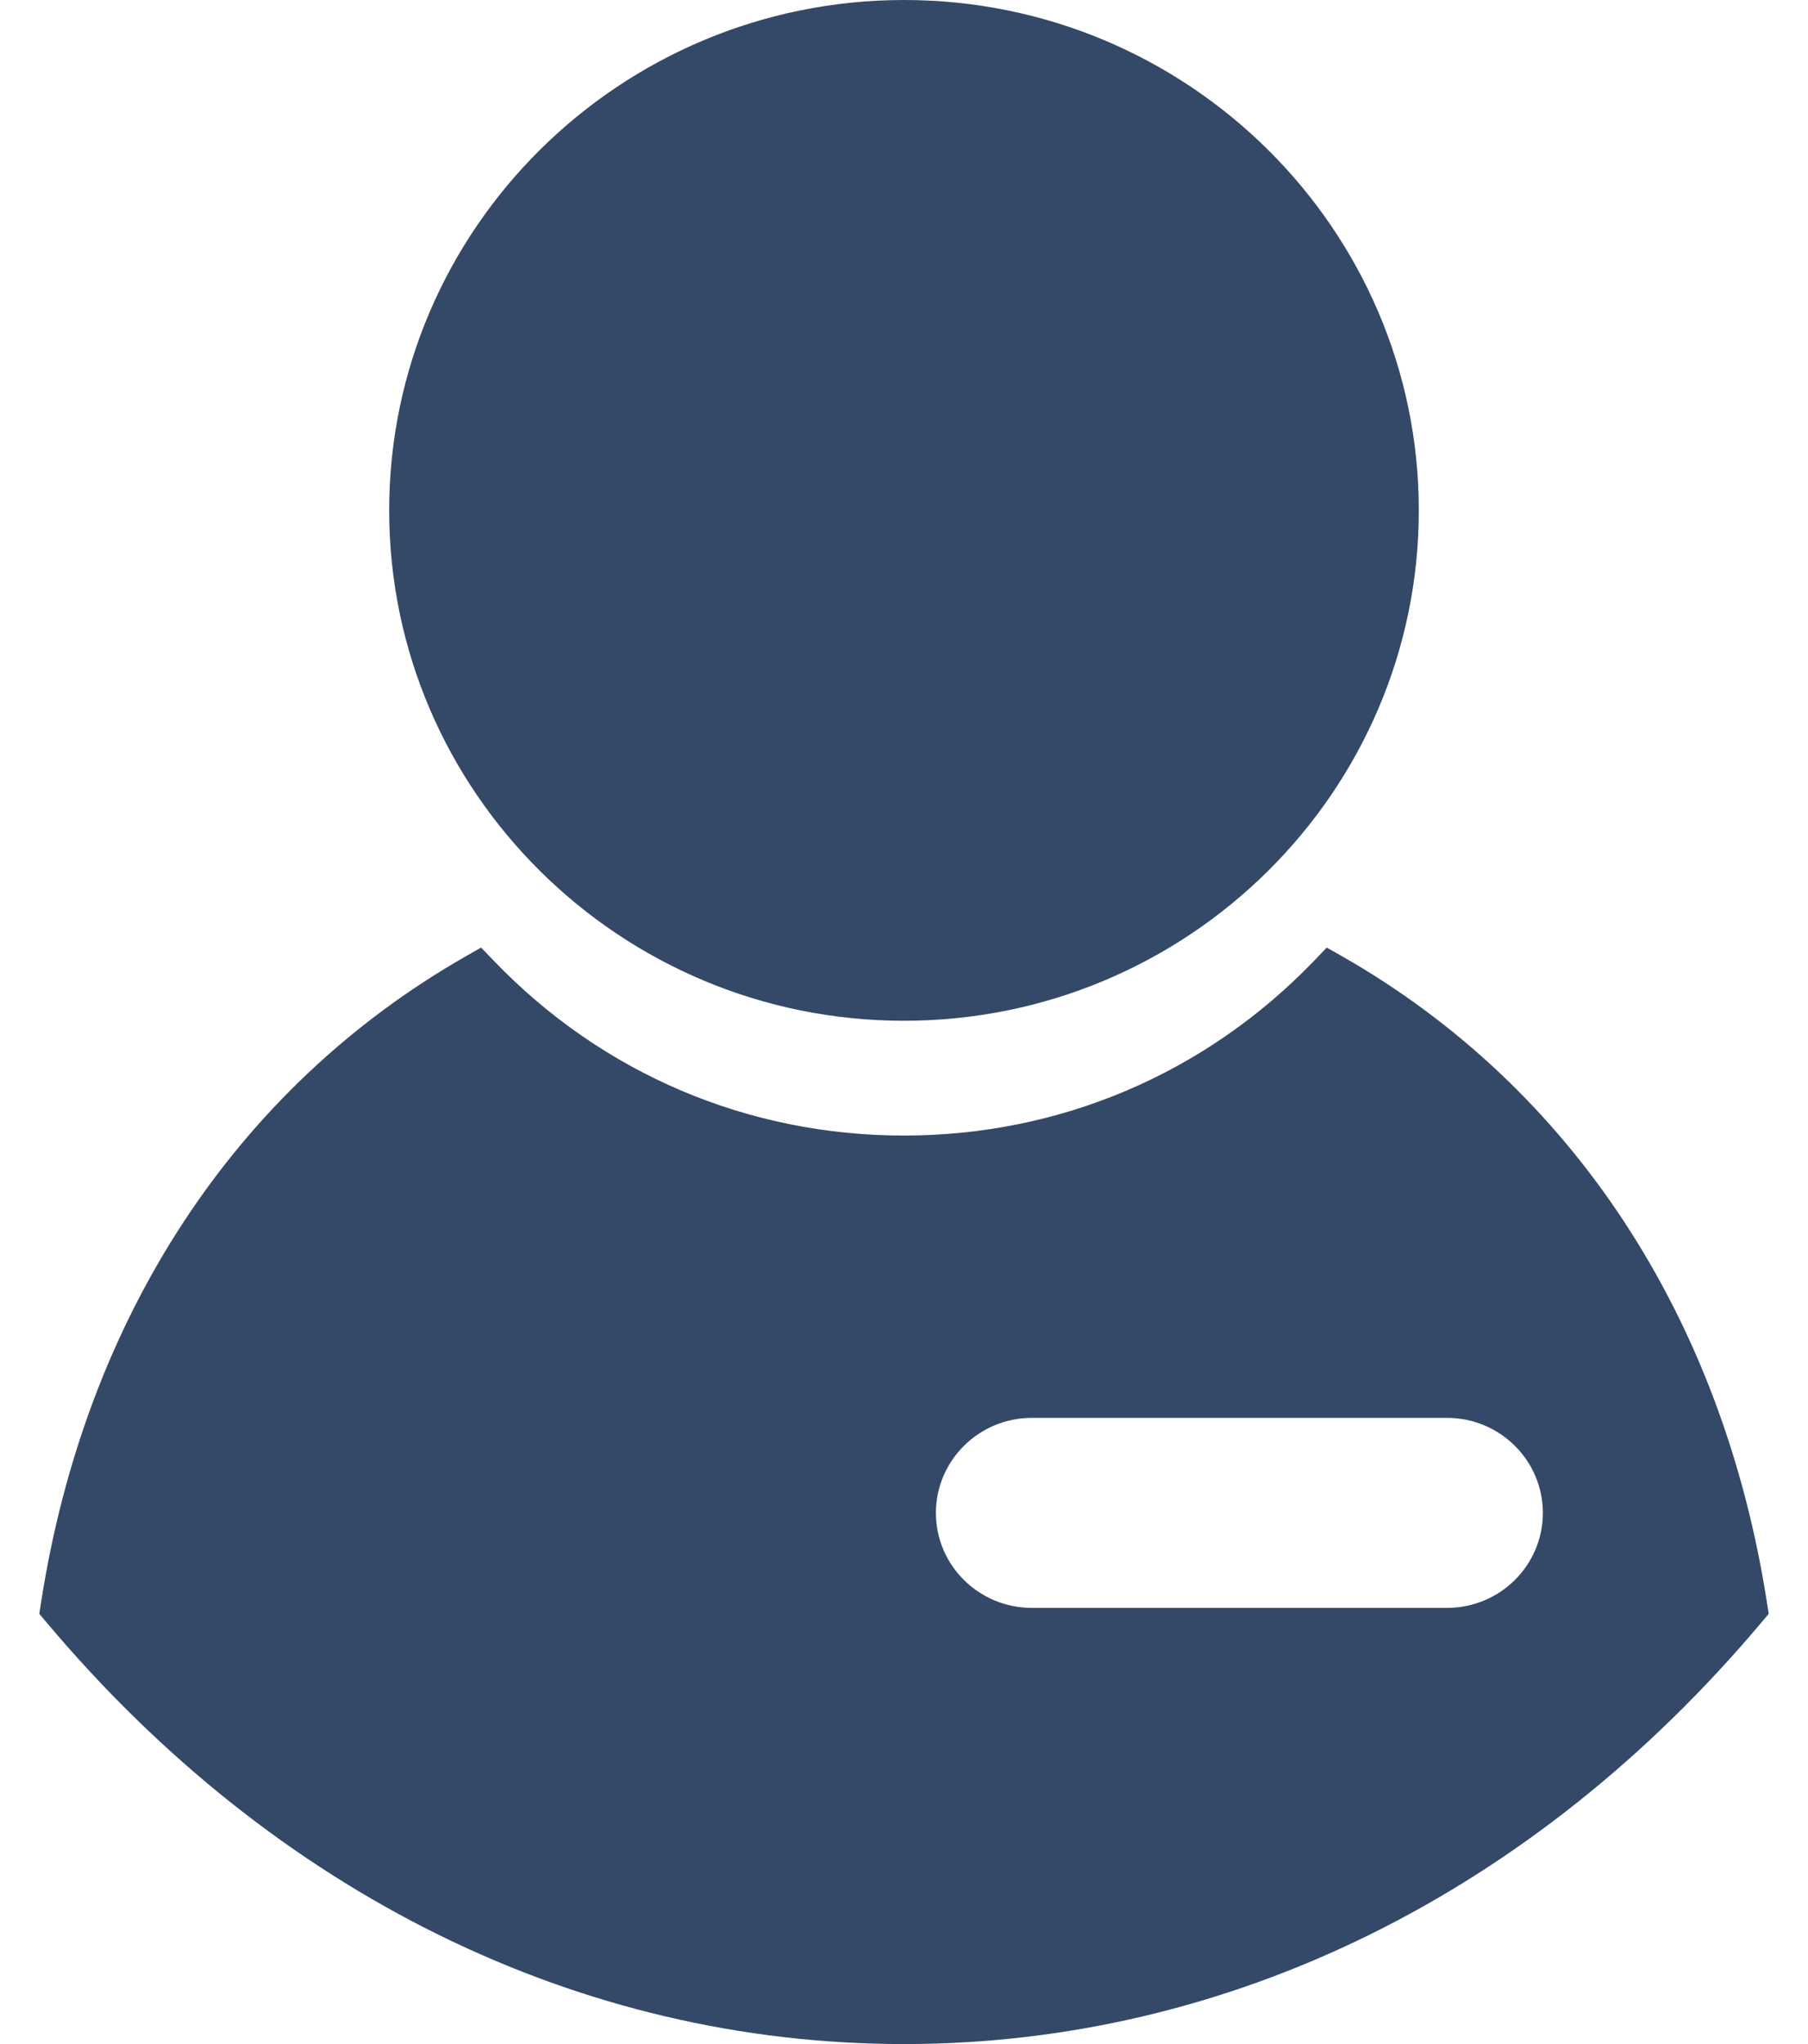 <svg width="23" height="26" viewBox="0 0 23 26" fill="none" xmlns="http://www.w3.org/2000/svg">
<path d="M22.5 20.528L22.412 20.632C19.502 24.094 15.626 26 11.5 26C7.374 26 3.498 24.094 0.588 20.632L0.5 20.528L0.521 20.392C1.083 16.758 2.998 13.84 5.913 12.171L6.12 12.053L6.286 12.225C7.662 13.656 9.514 14.444 11.499 14.444C13.485 14.444 15.336 13.655 16.713 12.225L16.878 12.053L17.086 12.171C20.001 13.84 21.916 16.759 22.479 20.392L22.5 20.528ZM11.5 12.984C15.111 12.984 18.049 10.072 18.049 6.492C18.049 2.912 15.111 0 11.5 0C7.889 0 4.951 2.912 4.951 6.492C4.951 10.072 7.889 12.984 11.5 12.984ZM19.627 19.244C19.627 18.577 19.081 18.035 18.408 18.035H13.126C12.453 18.035 11.906 18.577 11.906 19.244C11.906 19.911 12.453 20.452 13.126 20.452H18.408C19.081 20.452 19.627 19.911 19.627 19.244Z" fill="#344968"/>
</svg>
